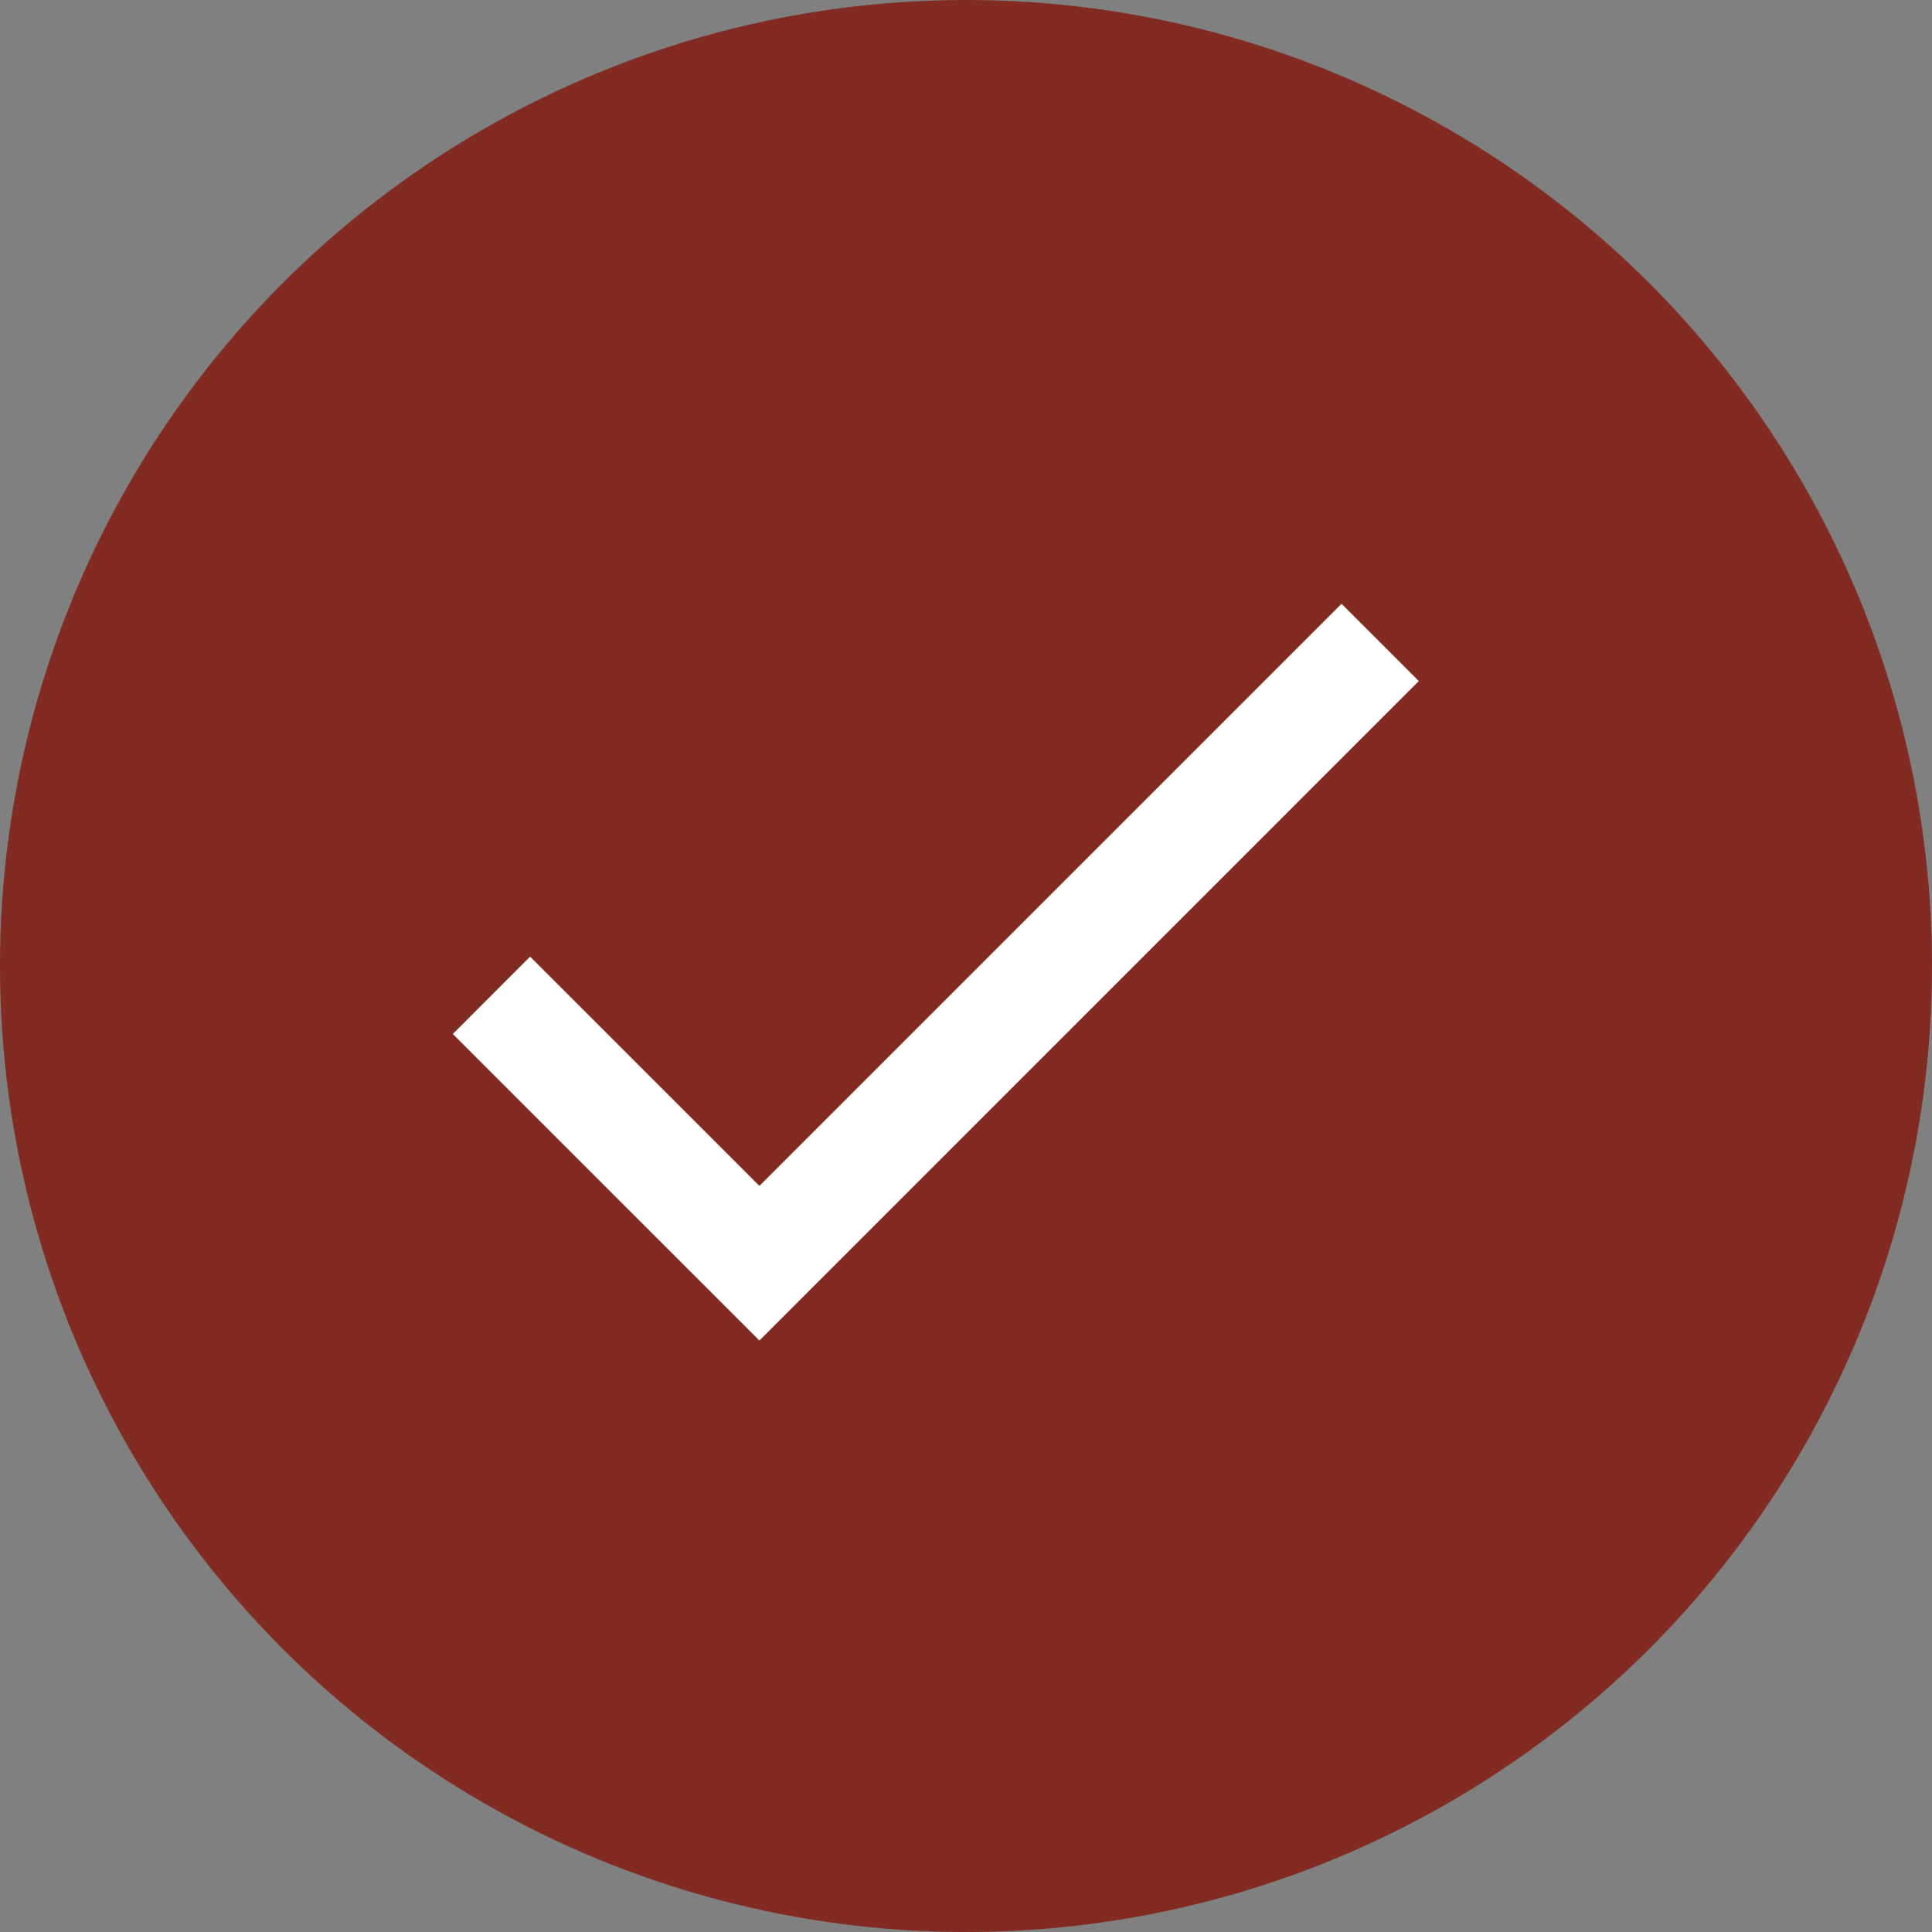 <svg width="32" height="32" viewBox="0 0 32 32" fill="none" xmlns="http://www.w3.org/2000/svg">
<rect x="0" y="0" width="32" height="32" fill="#808080" stroke="none"/>
<g clip-path="url(#clip0_1672_116037)">
<circle cx="16" cy="16" r="15" fill="#822B23" stroke="#822B23" stroke-width="2"/>
</g>
<path d="M12.578 19.642L22.22 10L23.5 11.28L12.578 22.203L7.5 17.126L8.78 15.845L12.578 19.642Z" fill="white"/>
<defs>
<clipPath id="clip0_1672_116037">
<rect width="32" height="32" fill="white"/>
</clipPath>
</defs>
</svg>
